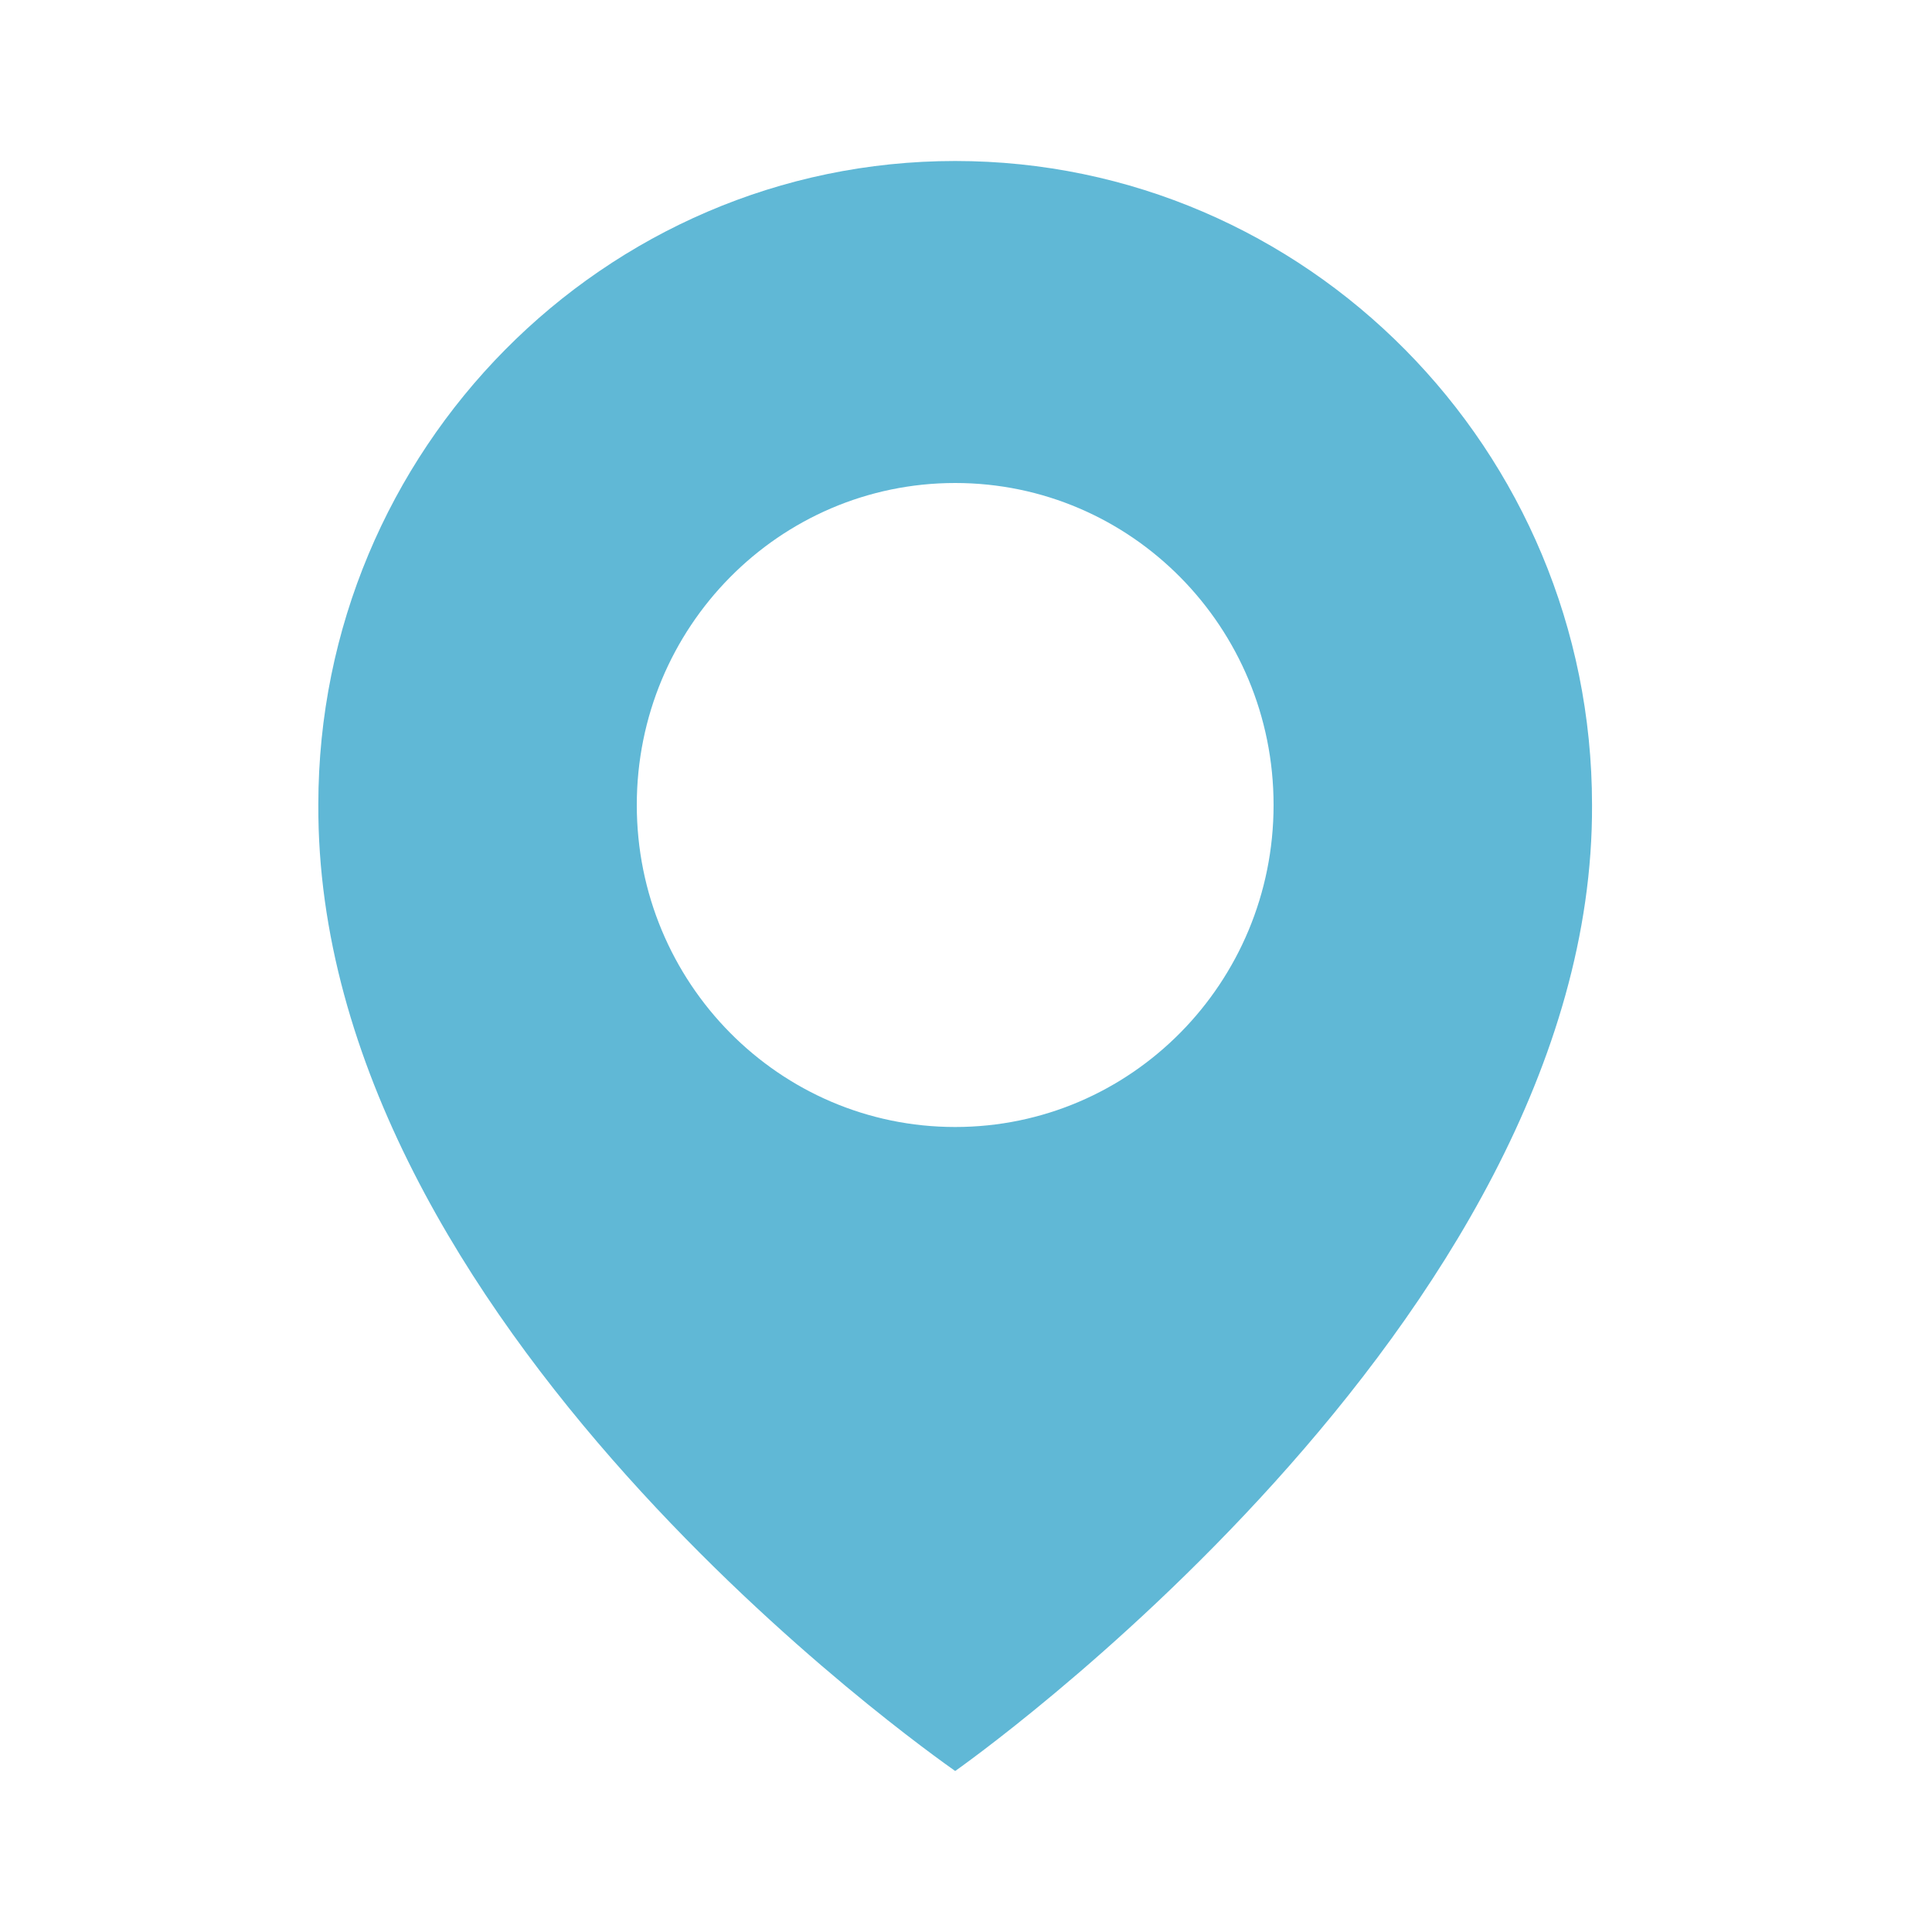 <svg width="30" height="30" viewBox="0 0 30 30" fill="none" xmlns="http://www.w3.org/2000/svg">
<path d="M14.832 2.5C9.38 2.5 4.943 6.986 4.943 12.494C4.908 20.55 14.456 27.23 14.832 27.5C14.832 27.5 24.757 20.55 24.721 12.5C24.721 6.986 20.285 2.5 14.832 2.5ZM14.832 17.5C12.1 17.5 9.888 15.262 9.888 12.5C9.888 9.738 12.1 7.5 14.832 7.5C17.564 7.5 19.776 9.738 19.776 12.5C19.776 15.262 17.564 17.5 14.832 17.5Z" fill="#60B8D6"/>
</svg>
